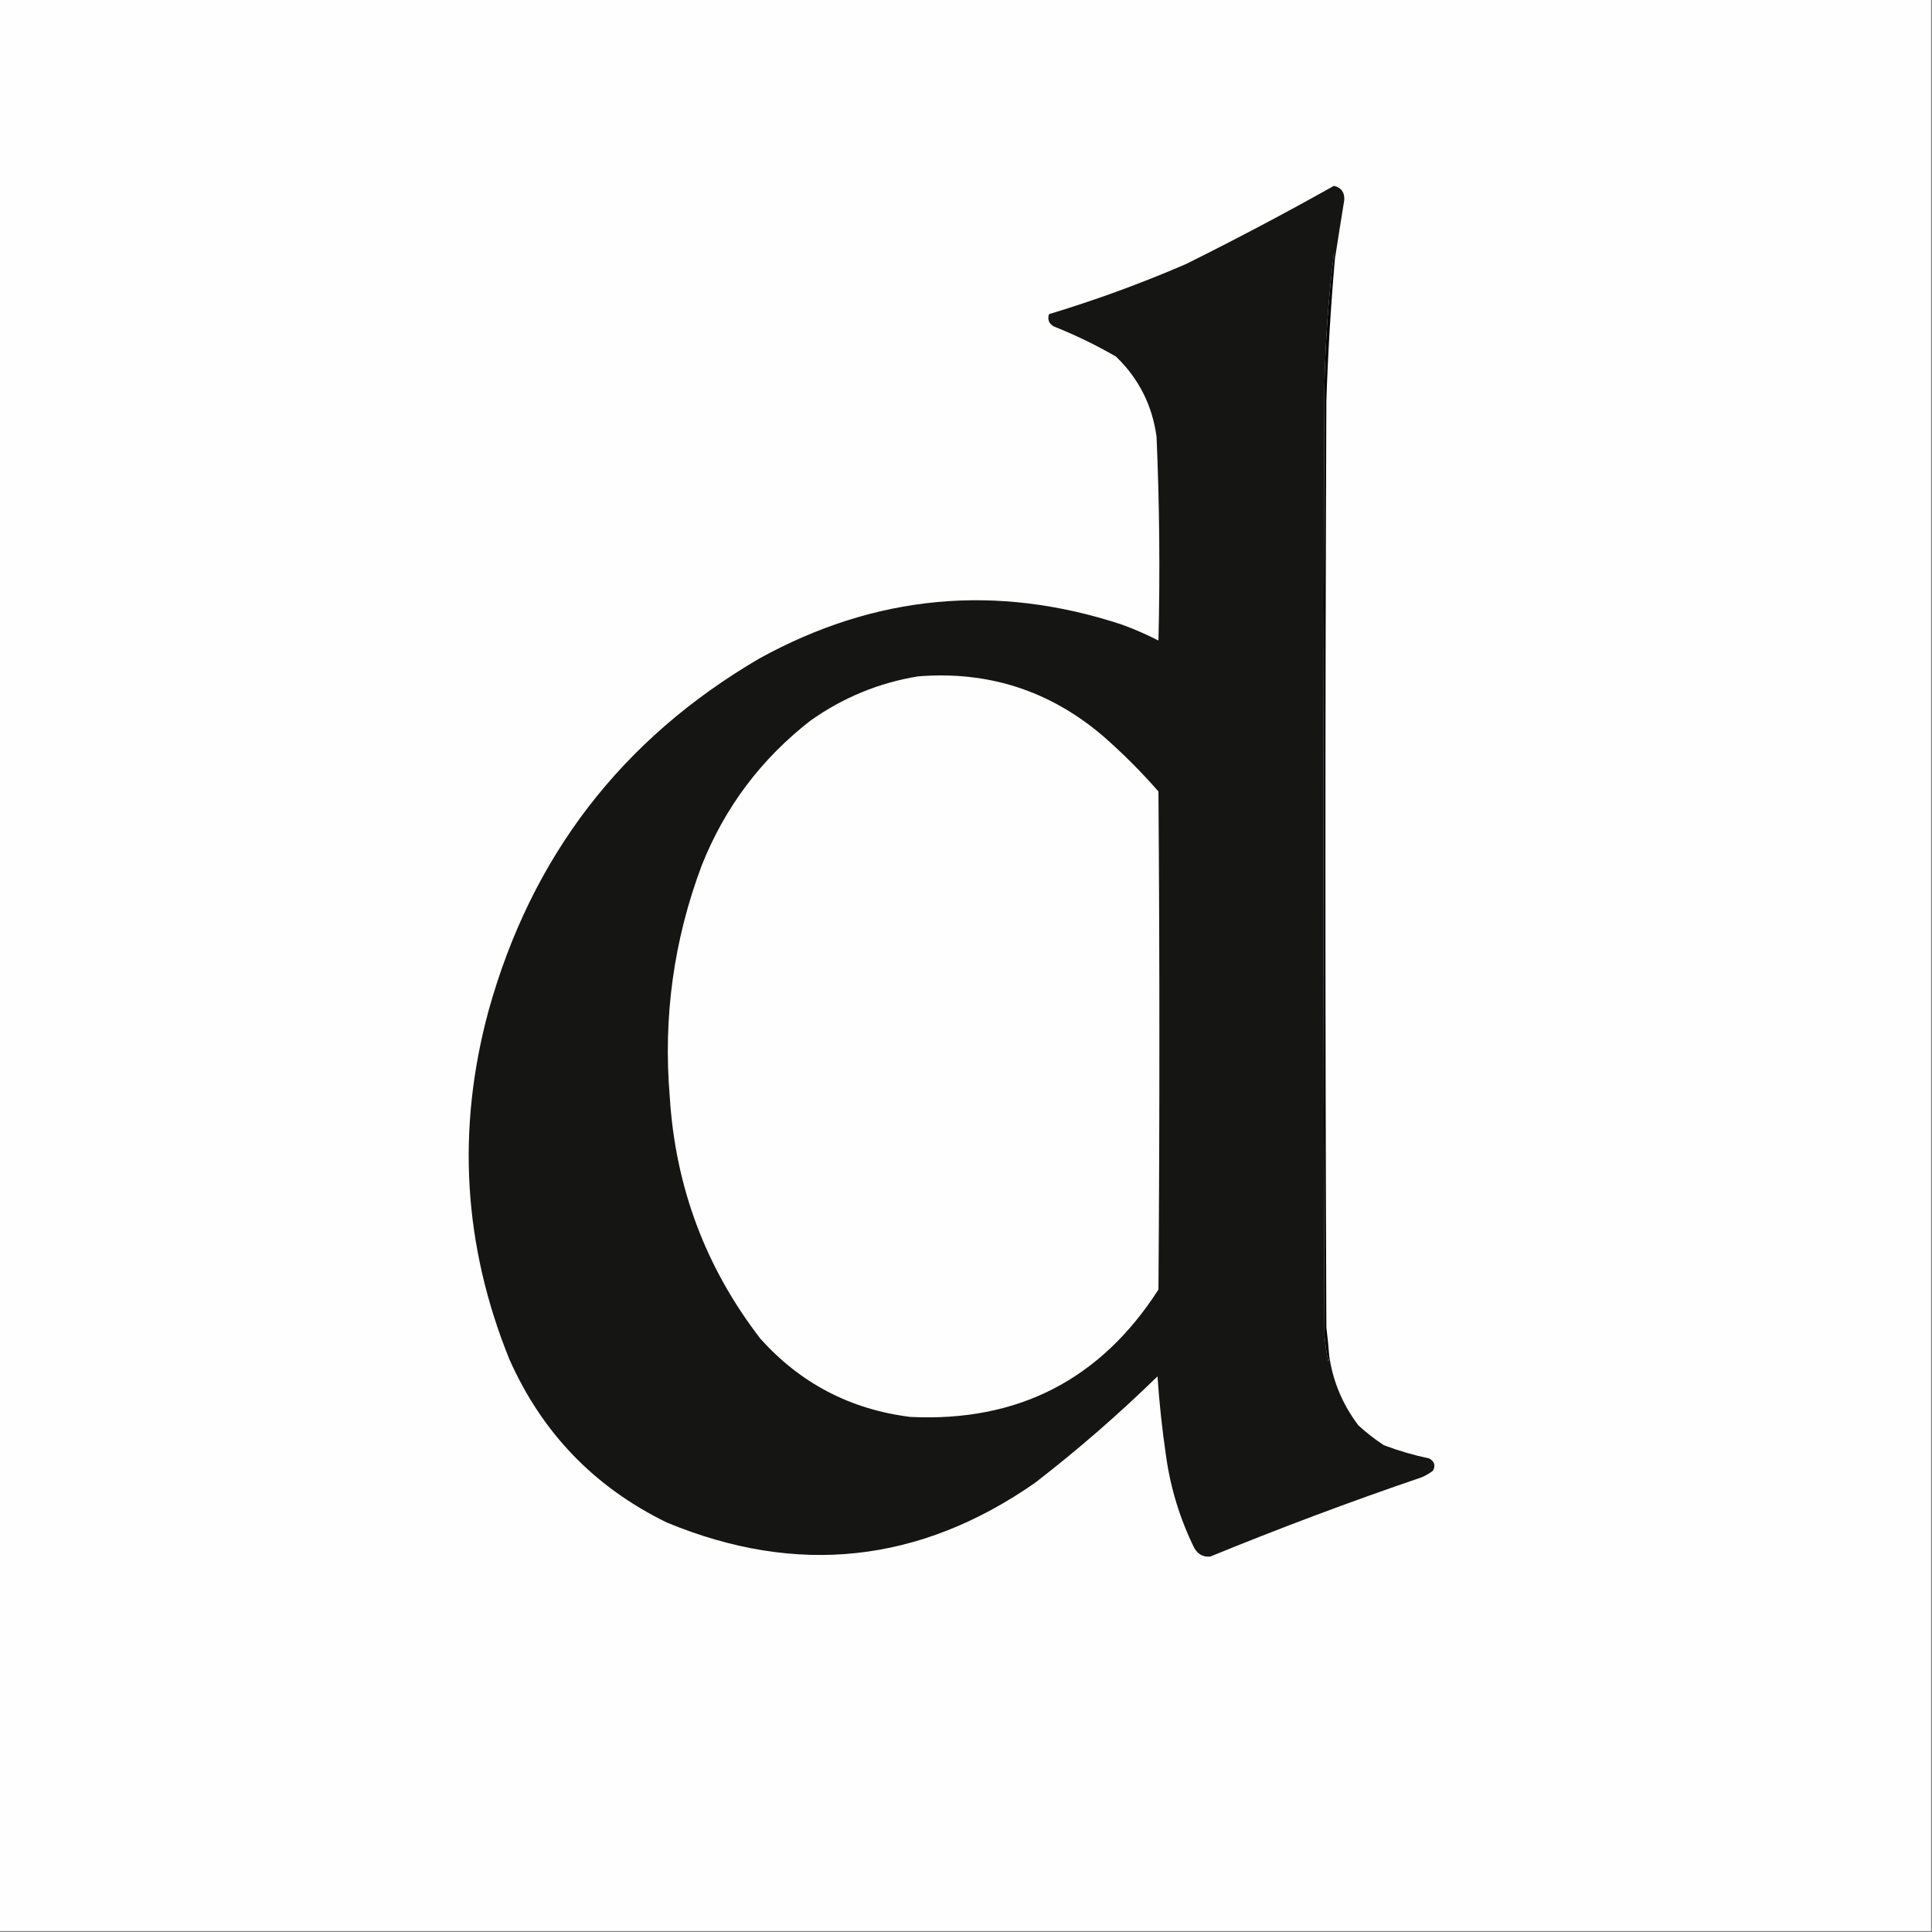 <?xml version="1.0" encoding="UTF-8"?>
<!DOCTYPE svg PUBLIC "-//W3C//DTD SVG 1.1//EN" "http://www.w3.org/Graphics/SVG/1.1/DTD/svg11.dtd">
<svg xmlns="http://www.w3.org/2000/svg" version="1.1" width="1024px" height="1024px" style="shape-rendering:geometricPrecision; text-rendering:geometricPrecision; image-rendering:optimizeQuality; fill-rule:evenodd; clip-rule:evenodd" xmlns:xlink="http://www.w3.org/1999/xlink">
<rect width="100%" height="100%" fill="#808080" stroke="none"/>
<g><path style="opacity:1" fill="#fefefe" d="M -0.5,-0.5 C 340.833,-0.5 682.167,-0.5 1023.5,-0.5C 1023.5,340.833 1023.5,682.167 1023.5,1023.5C 682.167,1023.5 340.833,1023.5 -0.5,1023.5C -0.5,682.167 -0.5,340.833 -0.5,-0.5 Z"/></g>
<g><path style="opacity:1" fill="#151514" d="M 707.5,137.5 C 707.649,136.448 707.483,135.448 707,134.5C 704.123,157.741 702.456,181.074 702,204.5C 701.333,372.167 701.333,539.833 702,707.5C 702.375,712.21 703.042,716.877 704,721.5C 704.483,720.552 704.649,719.552 704.5,718.5C 706.43,732.106 711.597,744.439 720,755.5C 724.214,759.382 728.714,762.882 733.5,766C 741.331,768.957 749.331,771.291 757.5,773C 760.309,774.588 760.975,776.755 759.5,779.5C 757.664,780.919 755.664,782.086 753.5,783C 715.728,795.888 678.395,809.888 641.5,825C 637.835,825.387 635.002,823.887 633,820.5C 625.372,804.993 620.372,788.66 618,771.5C 615.951,757.557 614.451,743.557 613.5,729.5C 592.868,749.64 571.201,768.473 548.5,786C 487.405,828.51 422.405,835.51 353.5,807C 315.162,788.328 287.328,759.495 270,720.5C 245.544,660.139 241.877,598.472 259,535.5C 281.764,453.772 329.597,391.606 402.5,349C 463.956,315.149 527.956,309.149 594.5,331C 601.191,333.429 607.691,336.263 614,339.5C 614.884,303.484 614.551,267.484 613,231.5C 610.725,214.783 603.559,200.617 591.5,189C 580.929,182.882 569.929,177.548 558.5,173C 555.913,171.475 555.08,169.308 556,166.5C 580.665,159.056 604.831,150.223 628.5,140C 655.078,126.796 681.245,112.963 707,98.5C 710.891,99.437 712.724,101.937 712.5,106C 710.769,116.635 709.102,127.135 707.5,137.5 Z"/></g>
<g><path style="opacity:1" fill="#030303" d="M 707.5,137.5 C 705.322,162.452 703.822,187.452 703,212.5C 702.333,376.167 702.333,539.833 703,703.5C 703.611,708.496 704.111,713.496 704.5,718.5C 704.649,719.552 704.483,720.552 704,721.5C 703.042,716.877 702.375,712.21 702,707.5C 701.333,539.833 701.333,372.167 702,204.5C 702.456,181.074 704.123,157.741 707,134.5C 707.483,135.448 707.649,136.448 707.5,137.5 Z"/></g>
<g><path style="opacity:1" fill="#fefefe" d="M 486.5,358.5 C 523.631,355.489 556.297,365.989 584.5,390C 595,399.167 604.833,409 614,419.5C 614.667,507.5 614.667,595.5 614,683.5C 583.319,731.259 539.486,753.759 482.5,751C 450.751,747.044 424.251,733.21 403,709.5C 374.016,671.902 358.016,629.236 355,581.5C 351.415,539.177 357.082,498.177 372,458.5C 384.271,427.779 403.438,402.279 429.5,382C 446.734,369.759 465.734,361.925 486.5,358.5 Z"/></g>
</svg>
